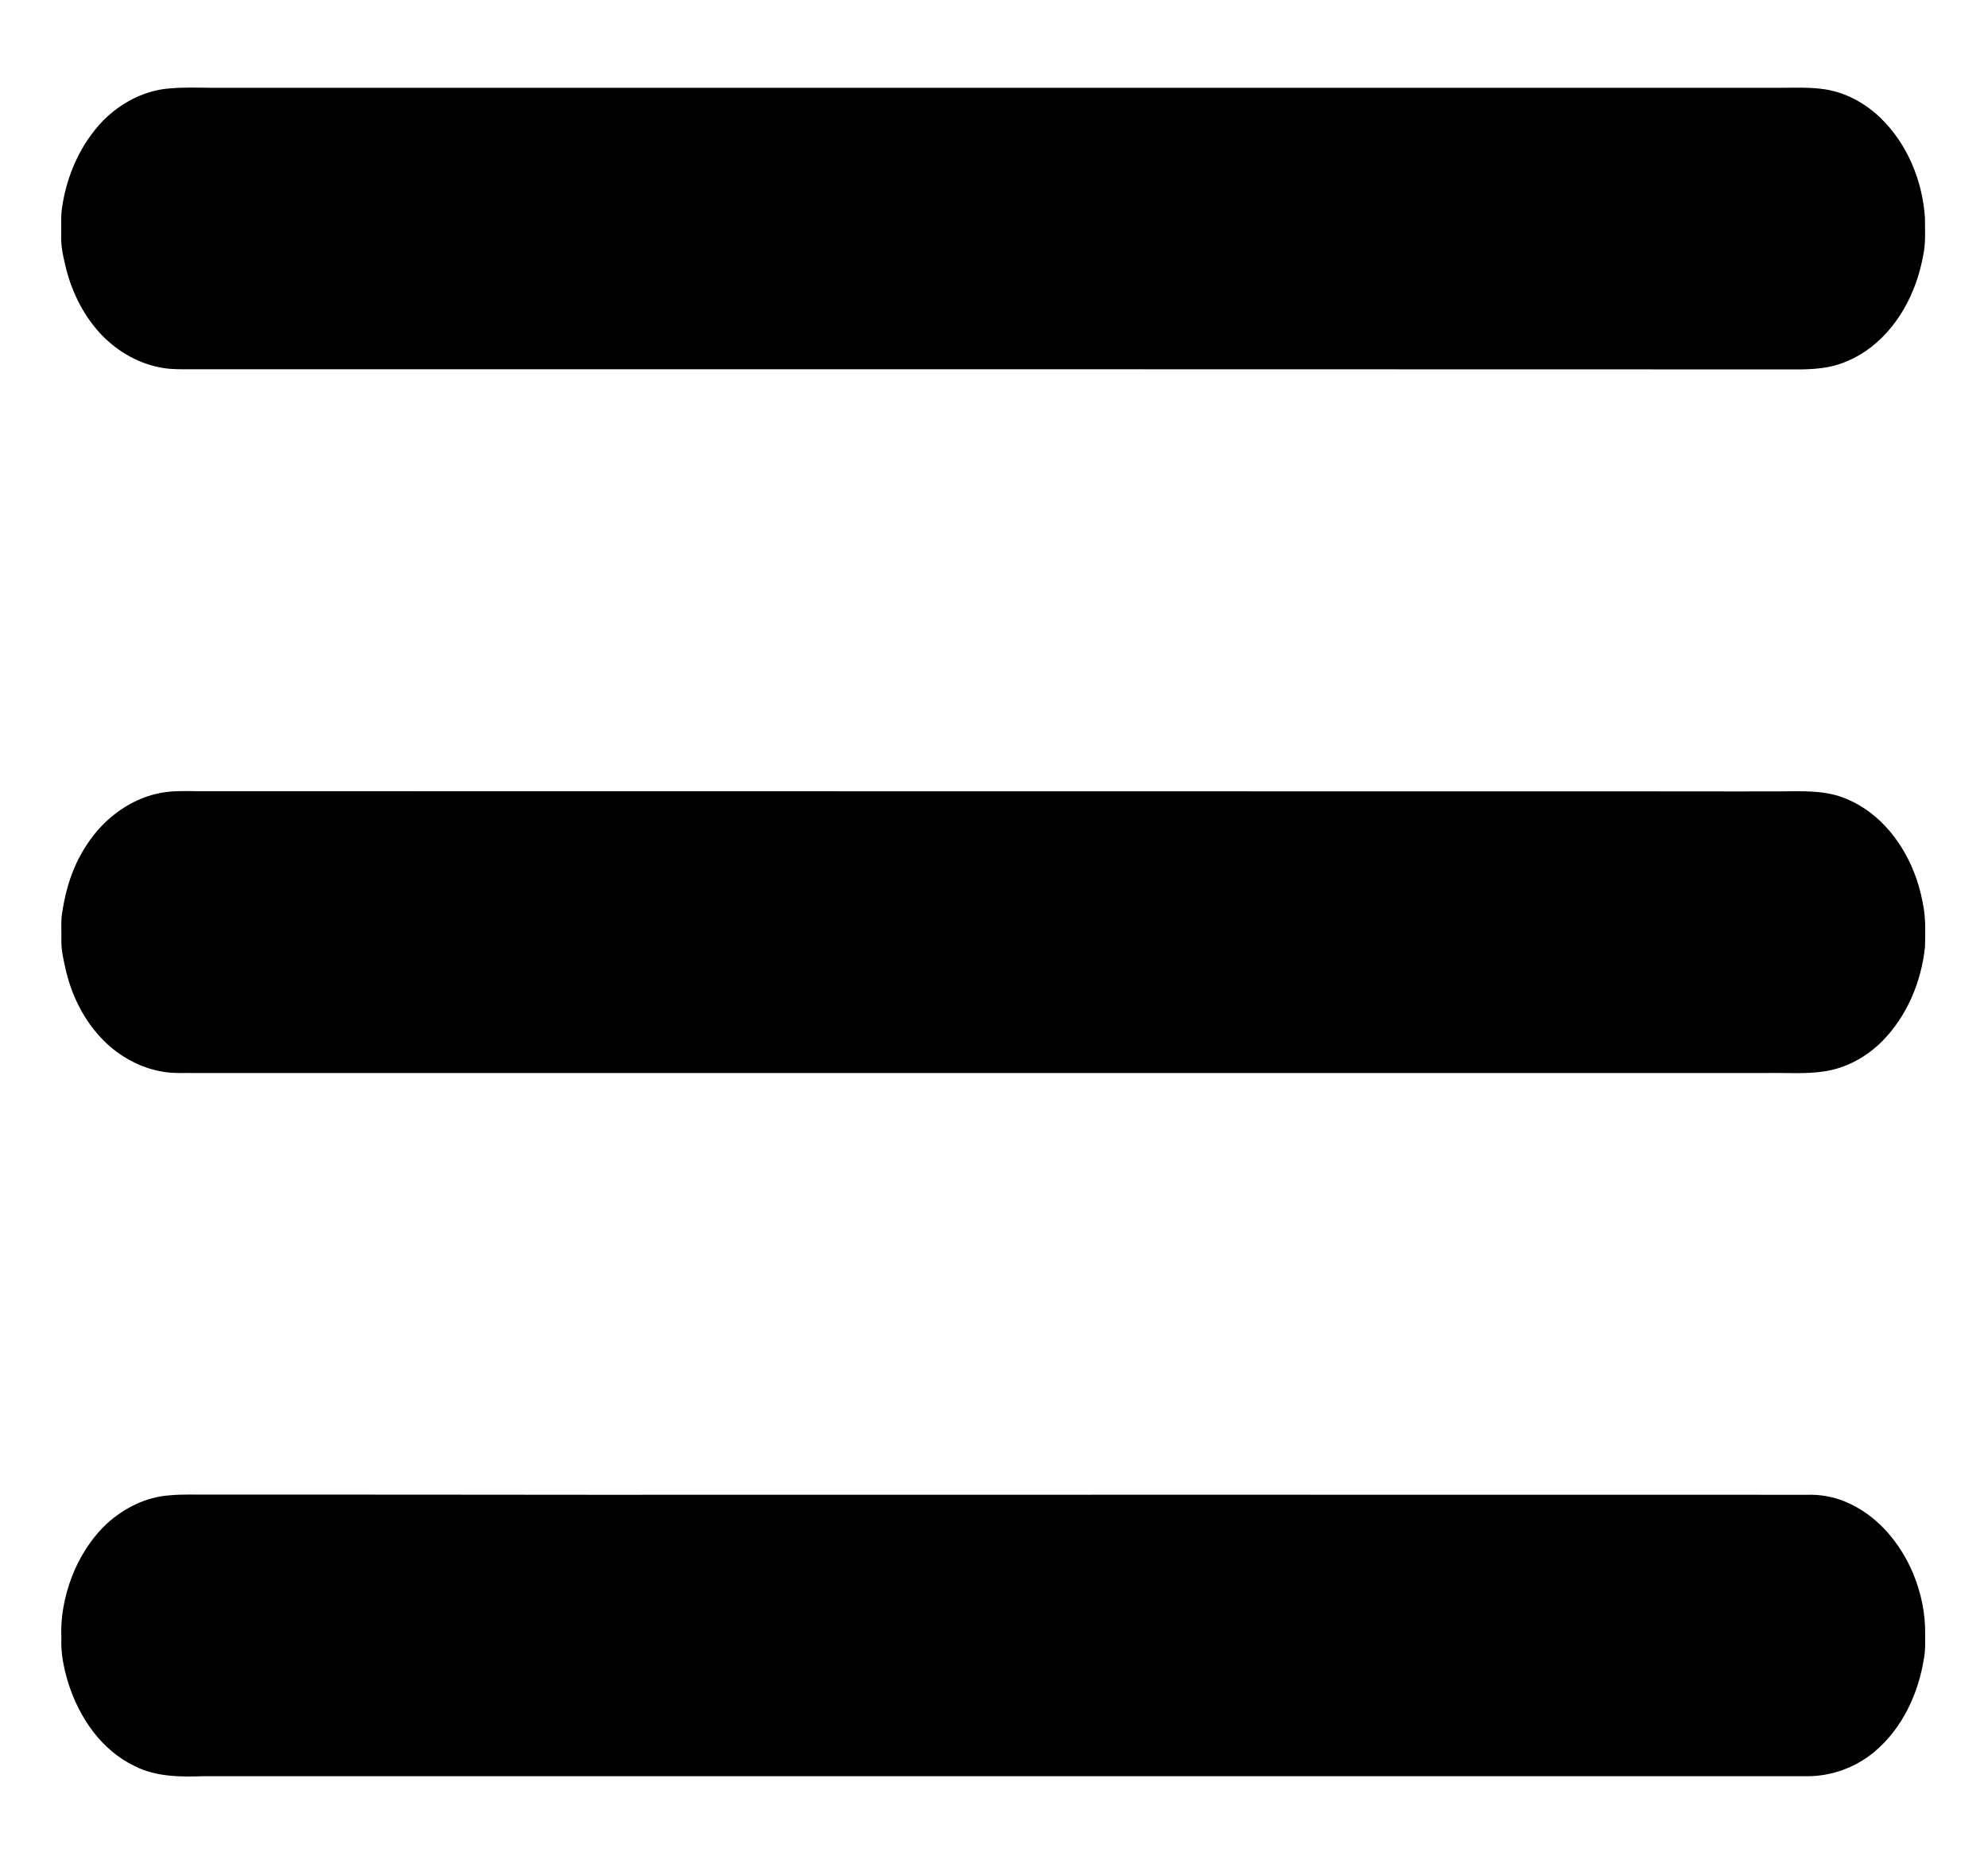 <?xml version="1.0" encoding="utf-8"?>
<!-- Generator: Adobe Illustrator 15.0.0, SVG Export Plug-In . SVG Version: 6.00 Build 0)  -->
<!DOCTYPE svg PUBLIC "-//W3C//DTD SVG 1.1//EN" "http://www.w3.org/Graphics/SVG/1.1/DTD/svg11.dtd">
<svg version="1.1" id="Calque_1" xmlns="http://www.w3.org/2000/svg" xmlns:xlink="http://www.w3.org/1999/xlink" x="0px" y="0px"
	 width="453.541px" height="425.199px" viewBox="0 0 453.541 425.199" enable-background="new 0 0 453.541 425.199"
	 xml:space="preserve">
<g>
	<path d="M38.917,20.155c2.977-0.255,5.952-0.17,8.887-0.128c119.396,0,238.792,0,358.188,0c3.444,0,6.889-0.17,10.29,0.341
		c4.805,0.723,9.27,3.188,12.756,6.548c6.123,5.953,9.567,14.329,10.12,22.791c0,2.891,0.213,5.825-0.426,8.674
		c-1.53,8.461-5.867,16.71-13.054,21.685c-2.593,1.744-5.484,3.062-8.546,3.657c-1.999,0.383-4.082,0.51-6.123,0.553
		c-122.415-0.043-244.83-0.043-367.246-0.043c-2.211,0-4.422,0.086-6.633-0.297c-5.272-0.851-10.12-3.614-13.819-7.398
		c-3.996-4.125-6.718-9.439-8.163-14.968c-0.638-2.636-1.318-5.357-1.19-8.078c0.042-2.084-0.128-4.167,0.212-6.208
		c1.063-7.313,4.21-14.457,9.397-19.814C27.691,23.343,33.134,20.537,38.917,20.155z"/>
	<path d="M38.109,180.667c2.849-0.34,5.782-0.127,8.631-0.17c113.019,0.043,226.037,0,339.055,0.043c6.719,0,13.479,0.042,20.197,0
		c5.188-0.043,10.588-0.341,15.435,1.785c7.654,3.231,13.054,10.333,15.732,17.986c0.809,2.296,1.361,4.677,1.744,7.059
		c0.425,2.891,0.34,5.825,0.255,8.759c-0.851,7.866-4.082,15.647-9.694,21.345c-3.529,3.572-8.164,6.166-13.182,6.932
		c-4.38,0.68-8.802,0.297-13.224,0.382c-119.566,0-239.133,0-358.742,0c-2.296-0.042-4.634,0.128-6.931-0.255
		c-5.272-0.808-10.204-3.529-13.903-7.313c-4.167-4.252-6.974-9.737-8.377-15.52c-0.553-2.424-1.19-4.933-1.105-7.441
		c0.043-1.7-0.085-3.401,0.043-5.06c0.638-4.805,1.87-9.567,4.167-13.819c1.828-3.401,4.209-6.548,7.186-9.014
		C29.052,183.304,33.431,181.22,38.109,180.667z"/>
	<path d="M38.619,341.138c3.062-0.298,6.123-0.128,9.185-0.17c29.211,0,58.465,0,87.676,0.042c92.312-0.042,184.58,0,276.891,0
		c2.892-0.085,5.825,0.426,8.504,1.531c7.229,2.934,12.586,9.312,15.562,16.37c1.828,4.38,2.849,9.185,2.764,13.946
		c0,1.786,0.085,3.572-0.255,5.357c-1.233,8.079-4.933,16.072-11.268,21.388c-4.252,3.571-9.737,5.612-15.308,5.612
		c-121.99,0-243.938,0-365.927,0c-5.273,0.171-10.843,0.171-15.69-2.296c-7.526-3.571-12.586-10.928-15.095-18.709
		c-1.062-3.401-1.828-6.973-1.658-10.587c-0.213-4.635,0.681-9.312,2.296-13.649c1.743-4.635,4.465-8.972,8.079-12.373
		C28.287,344.03,33.303,341.521,38.619,341.138z"/>
</g>
</svg>
